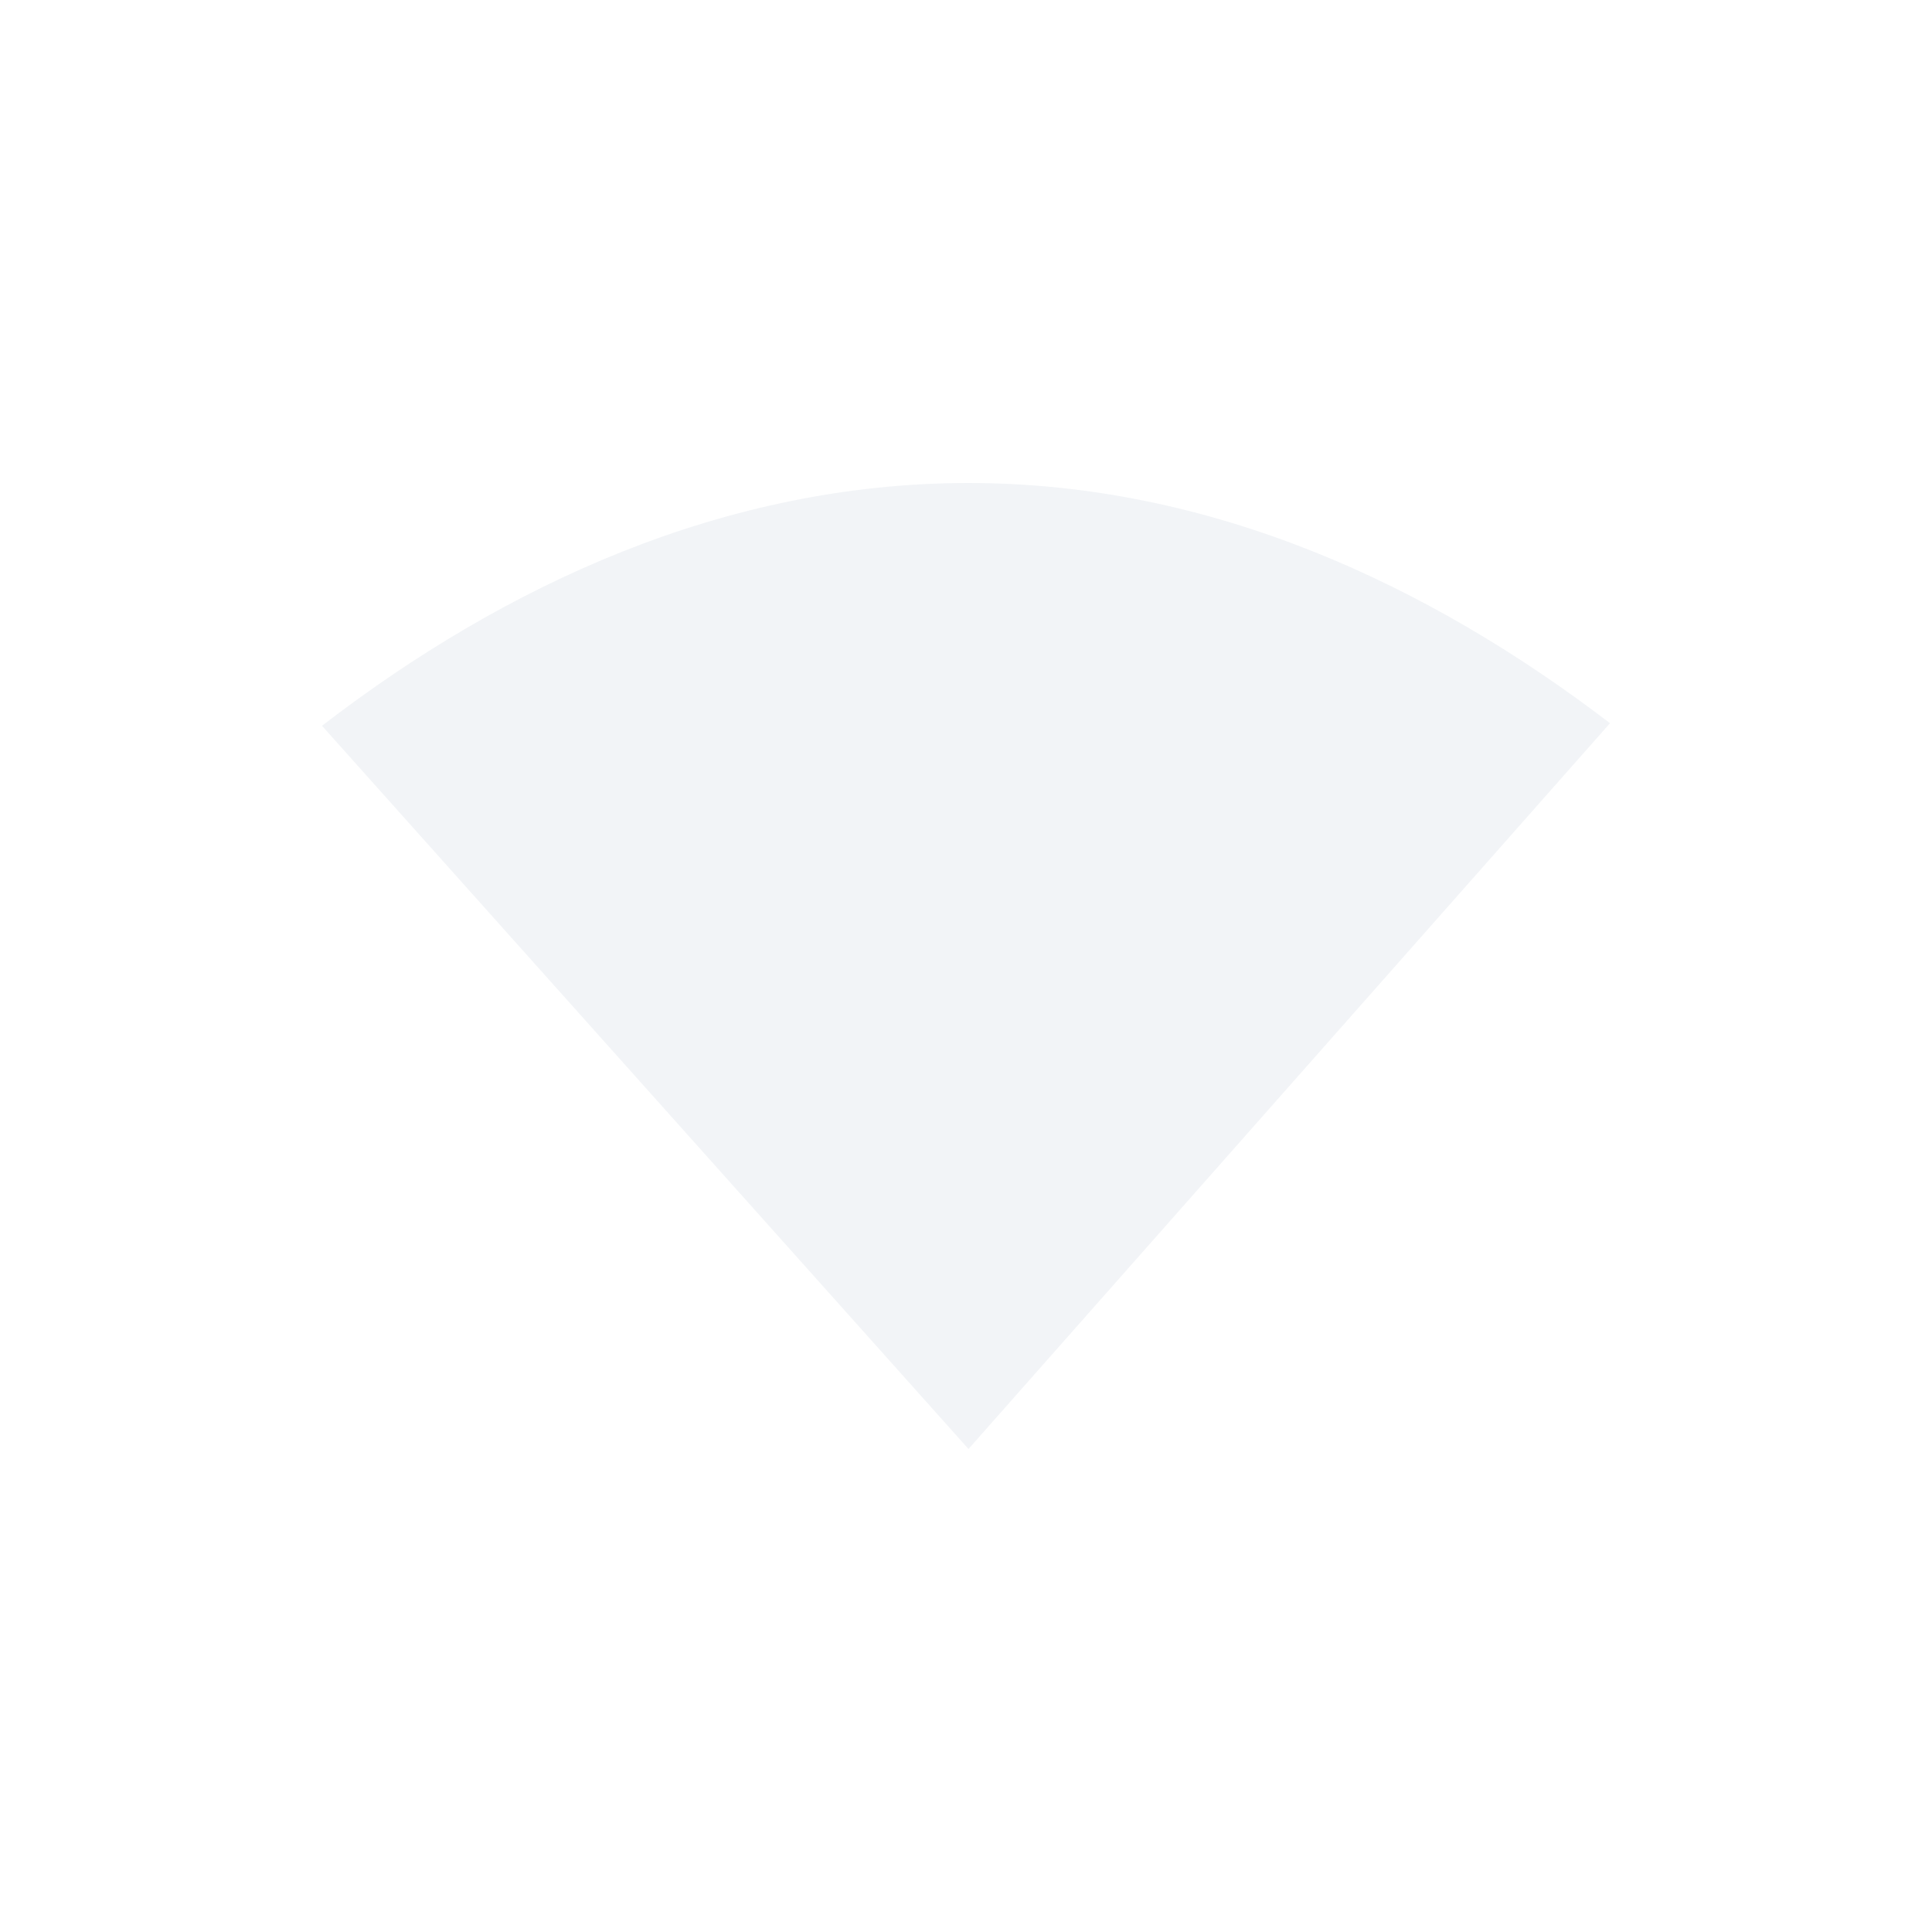 <svg xmlns="http://www.w3.org/2000/svg" width="24" height="24" version="1.1">
 <defs>
  <style id="current-color-scheme" type="text/css">
   .ColorScheme-Text { color:#d3dae3; } .ColorScheme-Highlight { color:#48b9c7; }
  </style>
 </defs>
 <path style="opacity:0.3;fill:currentColor" class="ColorScheme-Text" d="M 12.031,6 C 8.997,6 6.265,7.272 4,9.016 L 12.031,18 20,8.984 C 17.743,7.259 15.042,6 12.031,6 Z"/>
</svg>
